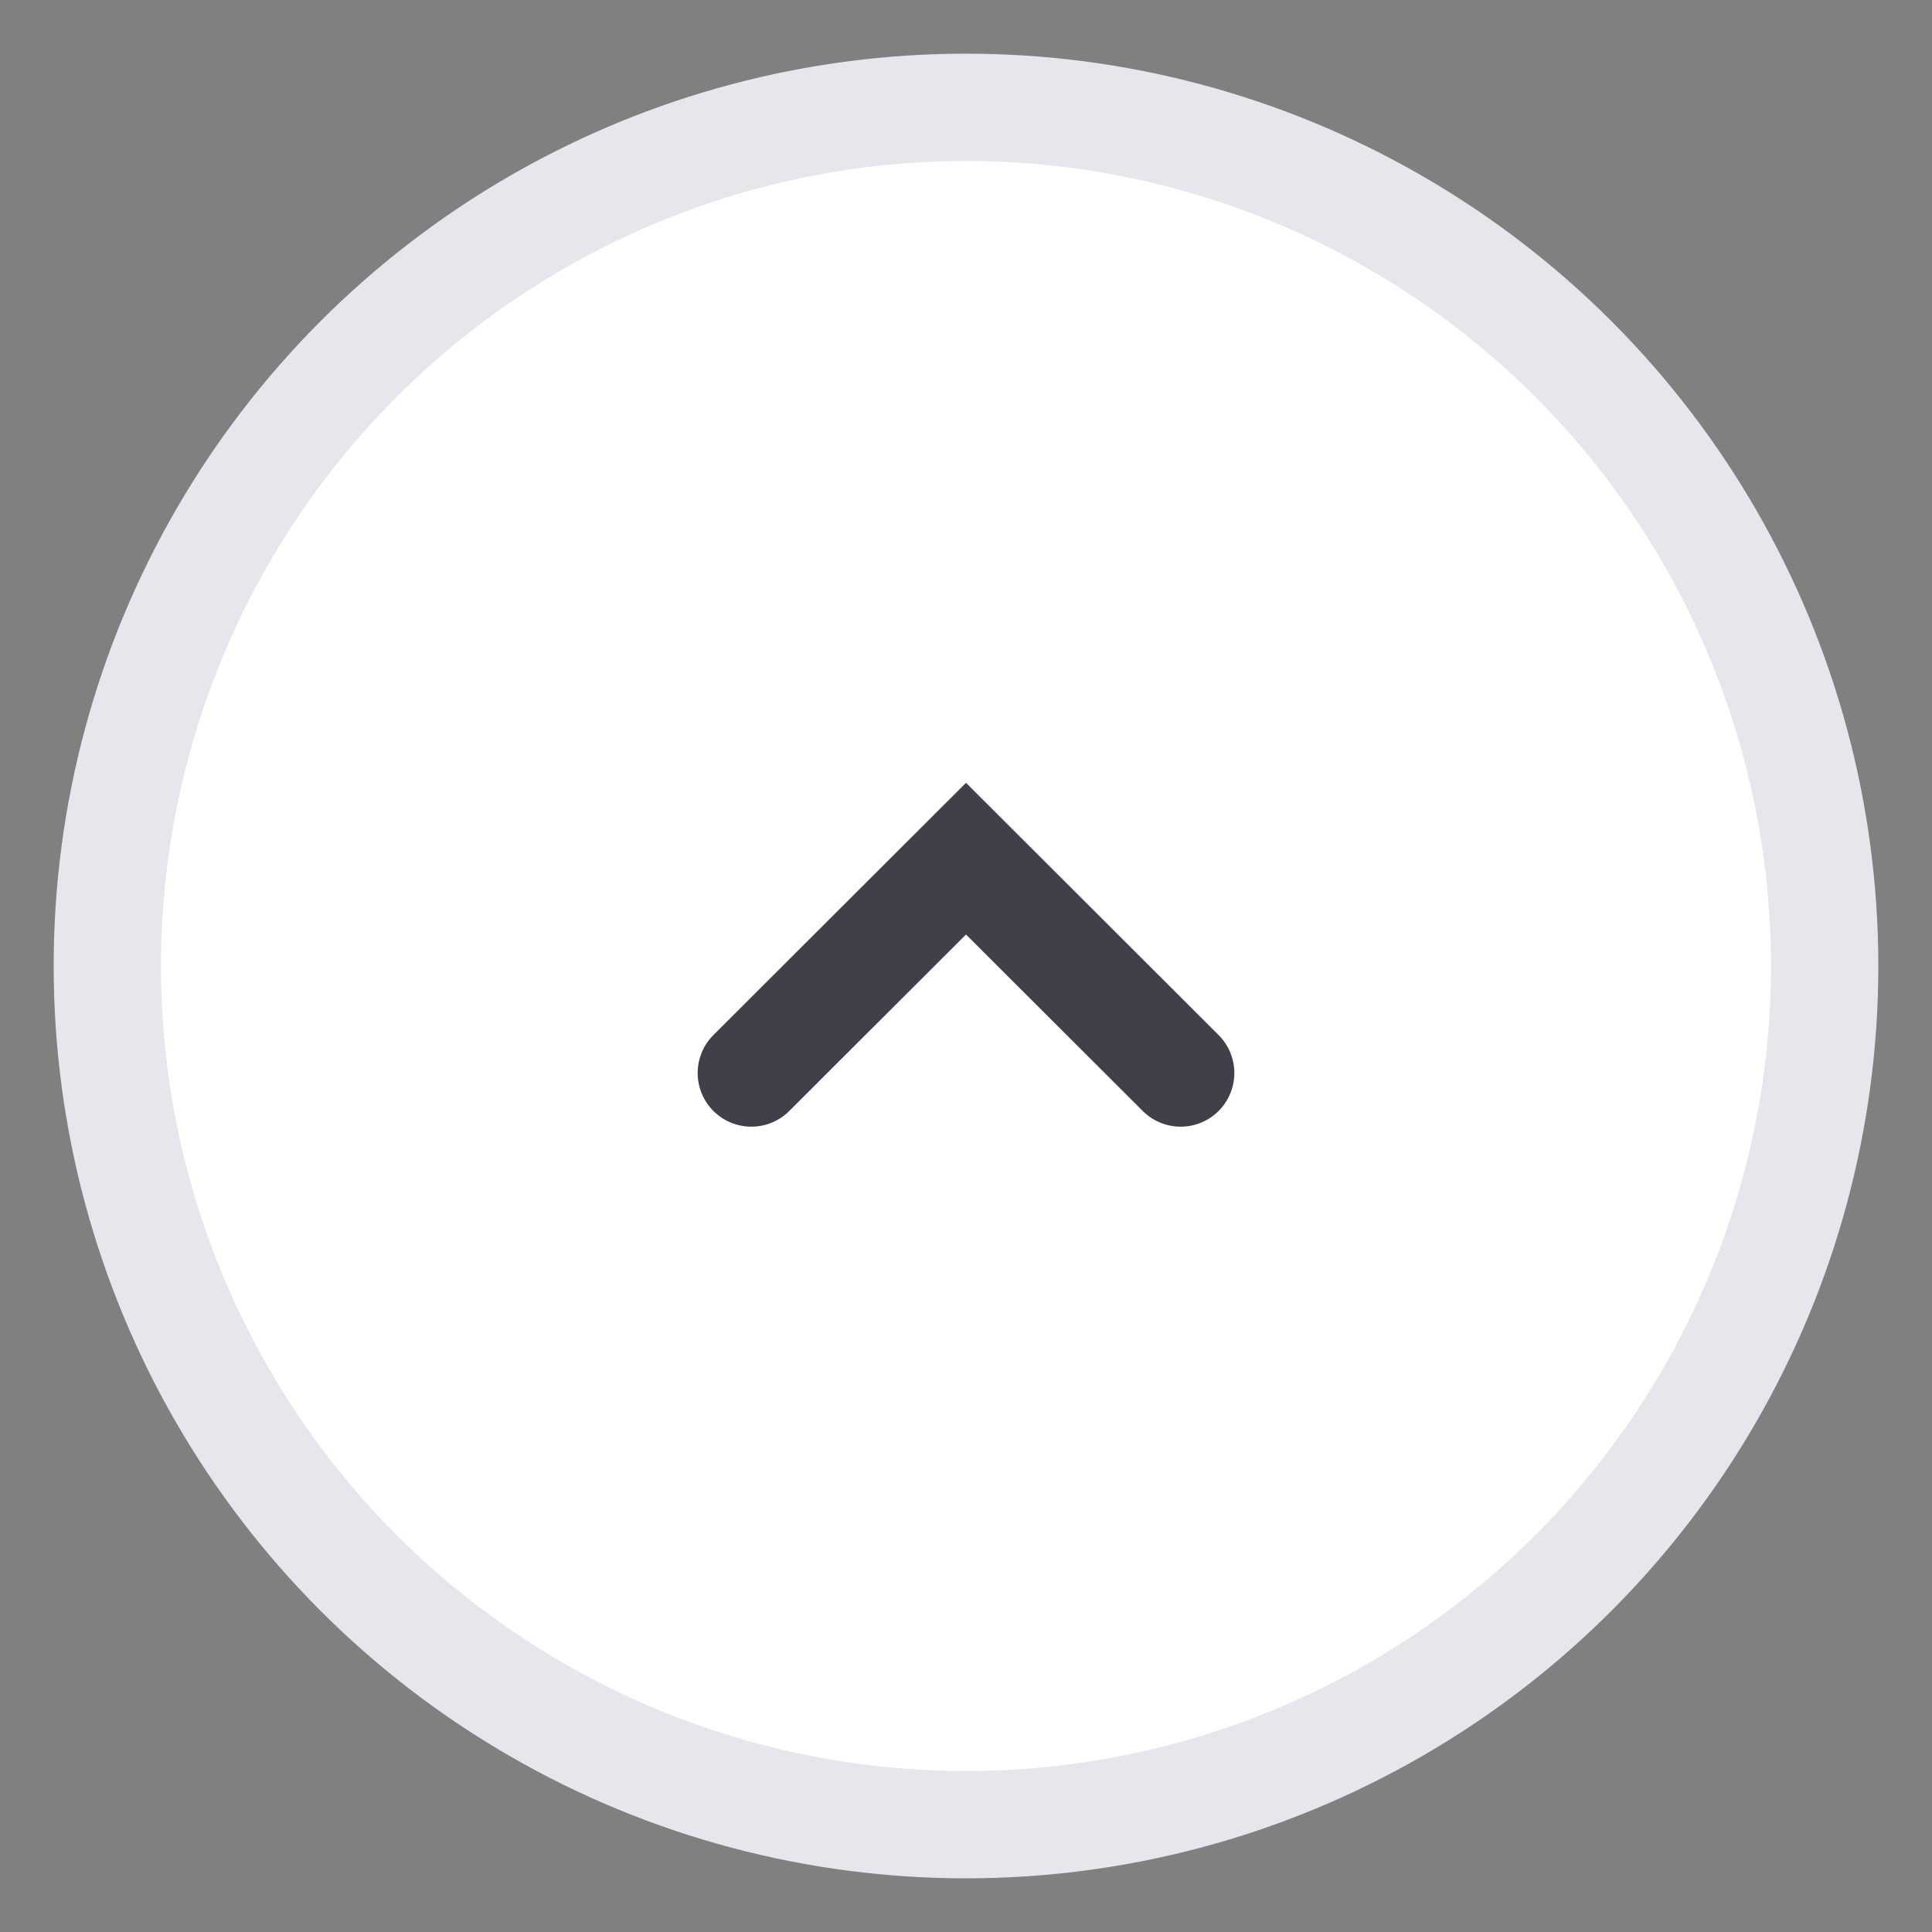 <?xml version="1.0" encoding="UTF-8"?>
<!--
    Copyright (c) 2021, WSO2 Inc. (http://www.wso2.com). All Rights Reserved.

    This software is the property of WSO2 Inc. and its suppliers, if any.
    Dissemination of any information or reproduction of any material contained
    herein is strictly forbidden, unless permitted by WSO2 in accordance with
    the WSO2 Commercial License available at http://wso2.com/licenses.
    For specific language governing the permissions and limitations under
    this license, please see the license as well as any agreement you’ve
    entered into with WSO2 governing the purchase of this software and any
    associated services.
-->
<svg width="18px" height="18px" viewBox="0 0 18 18" version="1.1" xmlns="http://www.w3.org/2000/svg" xmlns:xlink="http://www.w3.org/1999/xlink">
    <rect x="0" y="0" width="18" height="18" fill="#808080" stroke="none"/>
    <title>2D0EC81D-2972-4B5E-A7C7-197EB158FE5B</title>
    <g id="Develop" stroke="none" stroke-width="1" fill="#FFFFFF" fill-rule="evenodd">
        <g id="develop-wizzard-suggestion-complex" transform="translate(-893, -563)">
            <g id="Icon/Colapse" transform="translate(894, 564)">
                <circle id="Oval" stroke="#E6E7EC" cx="8" cy="8" r="8"></circle>
                <polyline id="Path-6" stroke="#40404B" stroke-linecap="round" points="6 8.997 8 7 10 8.997"></polyline>
            </g>
        </g>
    </g>
</svg>
